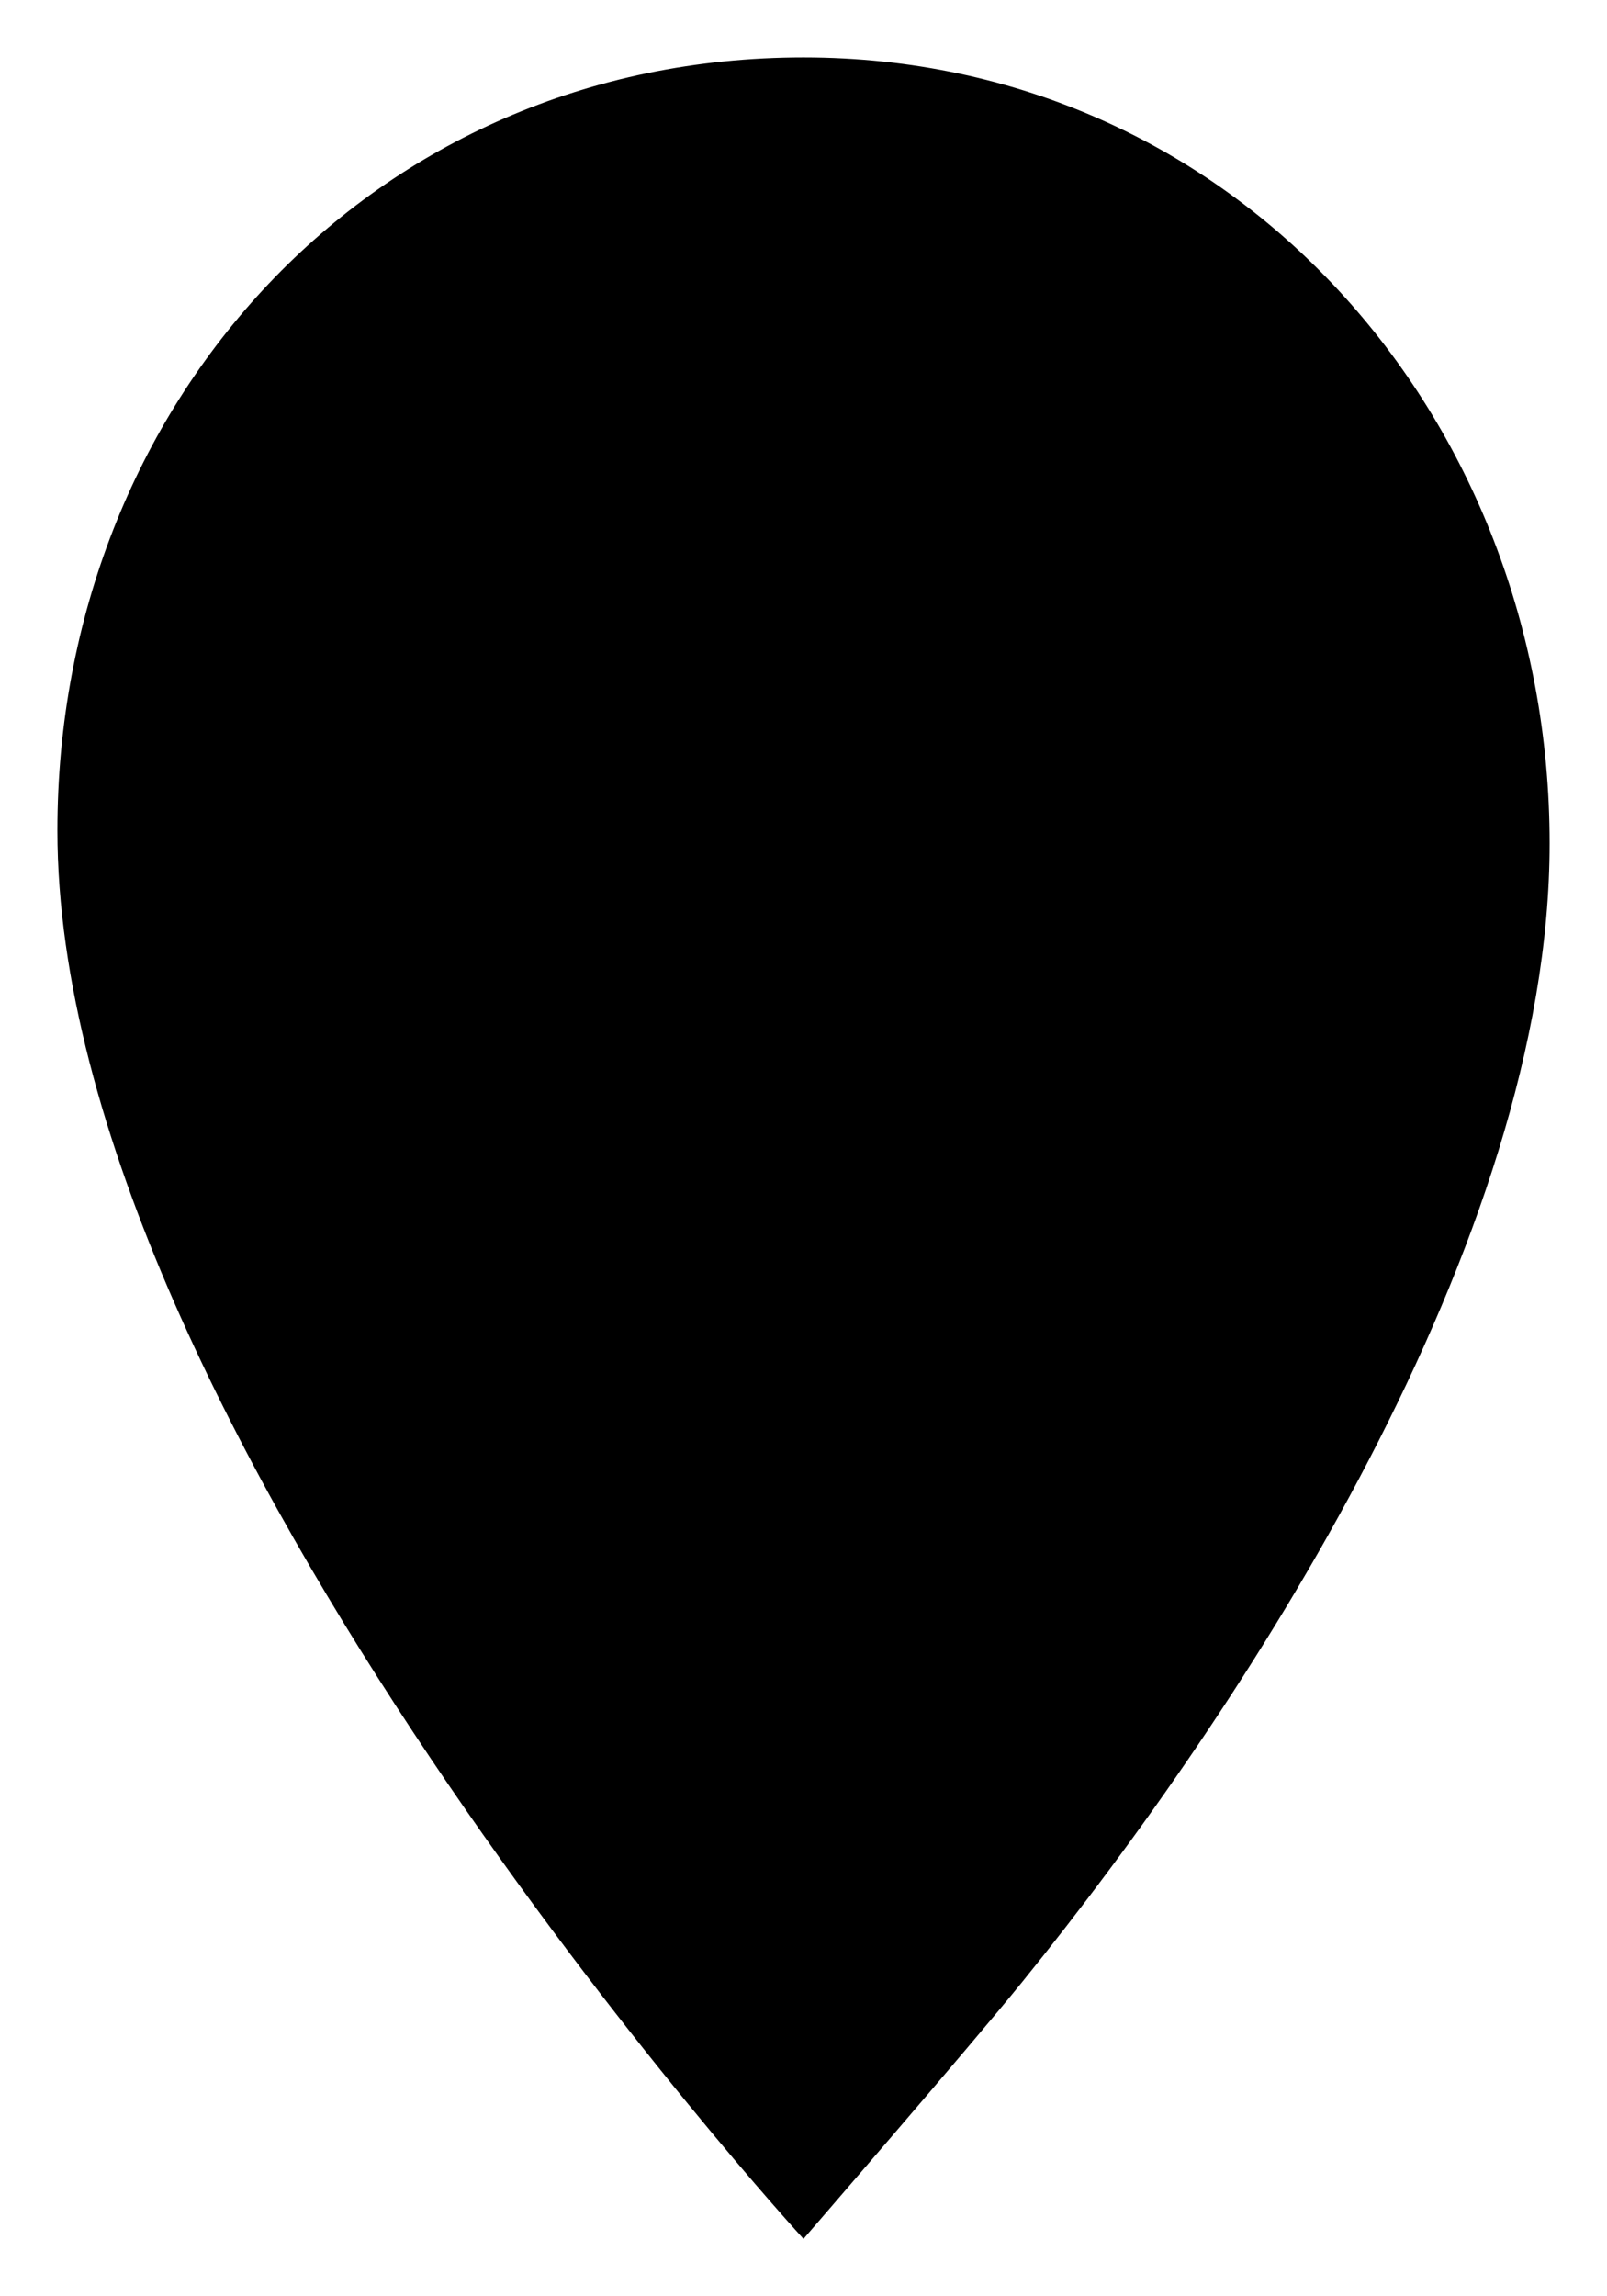 <svg id="d9b5b0d0-3f47-4190-9fd2-1680bf525e7a" data-name="ICON" xmlns="http://www.w3.org/2000/svg" width="112" height="160" viewBox="0 0 112 160"><title>main_icn_Location</title><circle id="22e8c6ec-3980-4e68-8354-5e542aa0093c" data-name="&lt;Pfad&gt;" cx="56" cy="56" r="28" stroke-linecap="round" stroke-miterlimit="10"/><path id="c75cde97-a15d-4e7b-8d26-d24b56ad9edb" data-name="&lt;Pfad&gt;" d="M111.26,154.08C126.71,135,148,102.54,148,74.76,148,45,126.08,20,96,20S44,44.12,44,73.87C44,115.38,96,172,96,172S107.56,158.65,111.26,154.08Z" transform="translate(-40 -16)" stroke-linecap="round" stroke-linejoin="round"/></svg>